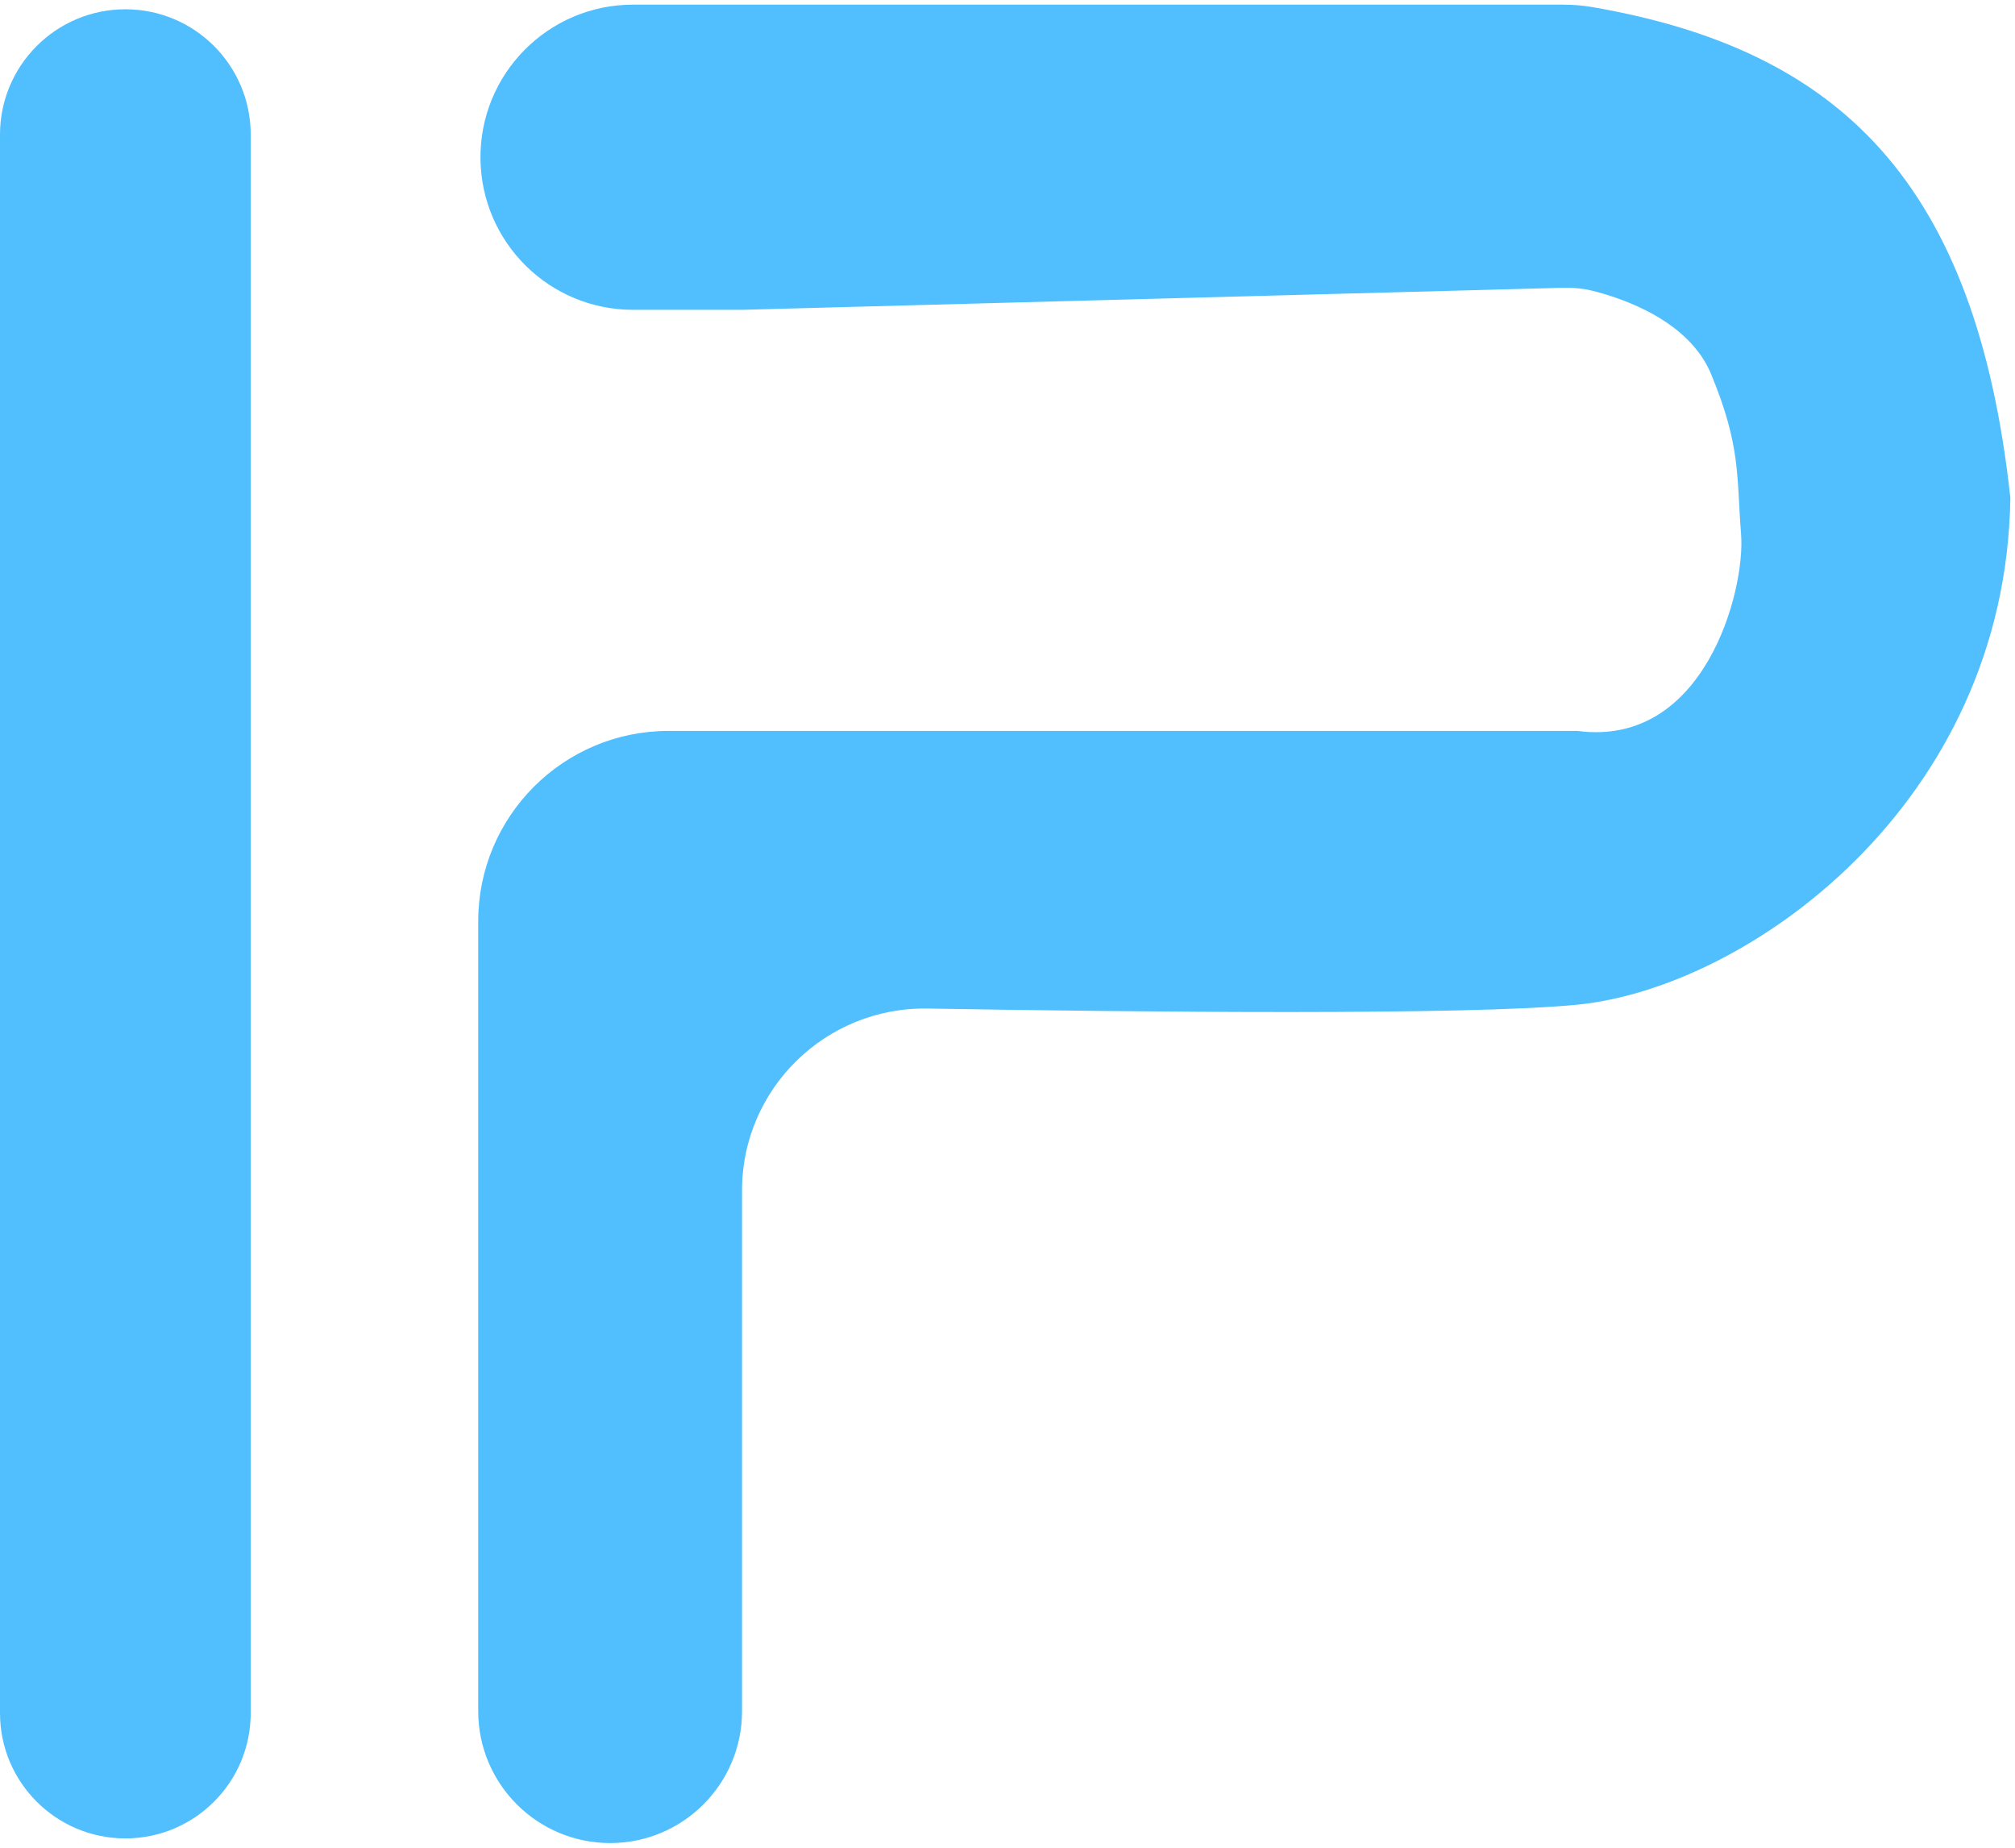 <svg width="217" height="199" viewBox="0 0 217 199" fill="none" xmlns="http://www.w3.org/2000/svg">
<path d="M168.283 1H79.413H68.176C59.282 1 52.11 8.281 52.244 17.174C52.375 25.88 59.47 32.868 68.176 32.868H79.894L168.052 30.501C169.235 30.469 170.417 30.534 171.565 30.819C174.937 31.654 182.261 34.114 184.739 40.11C188 48 187.502 51.242 188 57.5C188.498 63.758 183.948 81.059 169.83 79.221H72C60.954 79.221 52 88.175 52 99.221V107.708V184.293C52 191.863 58.137 198 65.707 198C73.277 198 79.413 191.863 79.413 184.293V128.205C79.413 116.967 88.669 107.93 99.905 108.121C122.74 108.509 158.01 108.874 169.83 107.708C187.834 105.932 215.511 86.4 216 53.63C212.317 19.912 197.851 5.808 171.364 1.251C170.349 1.077 169.313 1 168.283 1Z" fill="#51BFFE" stroke="#51BFFE"/>
<path d="M27 14.5C27 7.044 20.956 1 13.5 1C6.044 1 0 7.044 0 14.5V184.5C0 191.956 6.044 198 13.5 198C20.956 198 27 191.956 27 184.5V14.5Z" fill="#51BFFE"/>
</svg>
